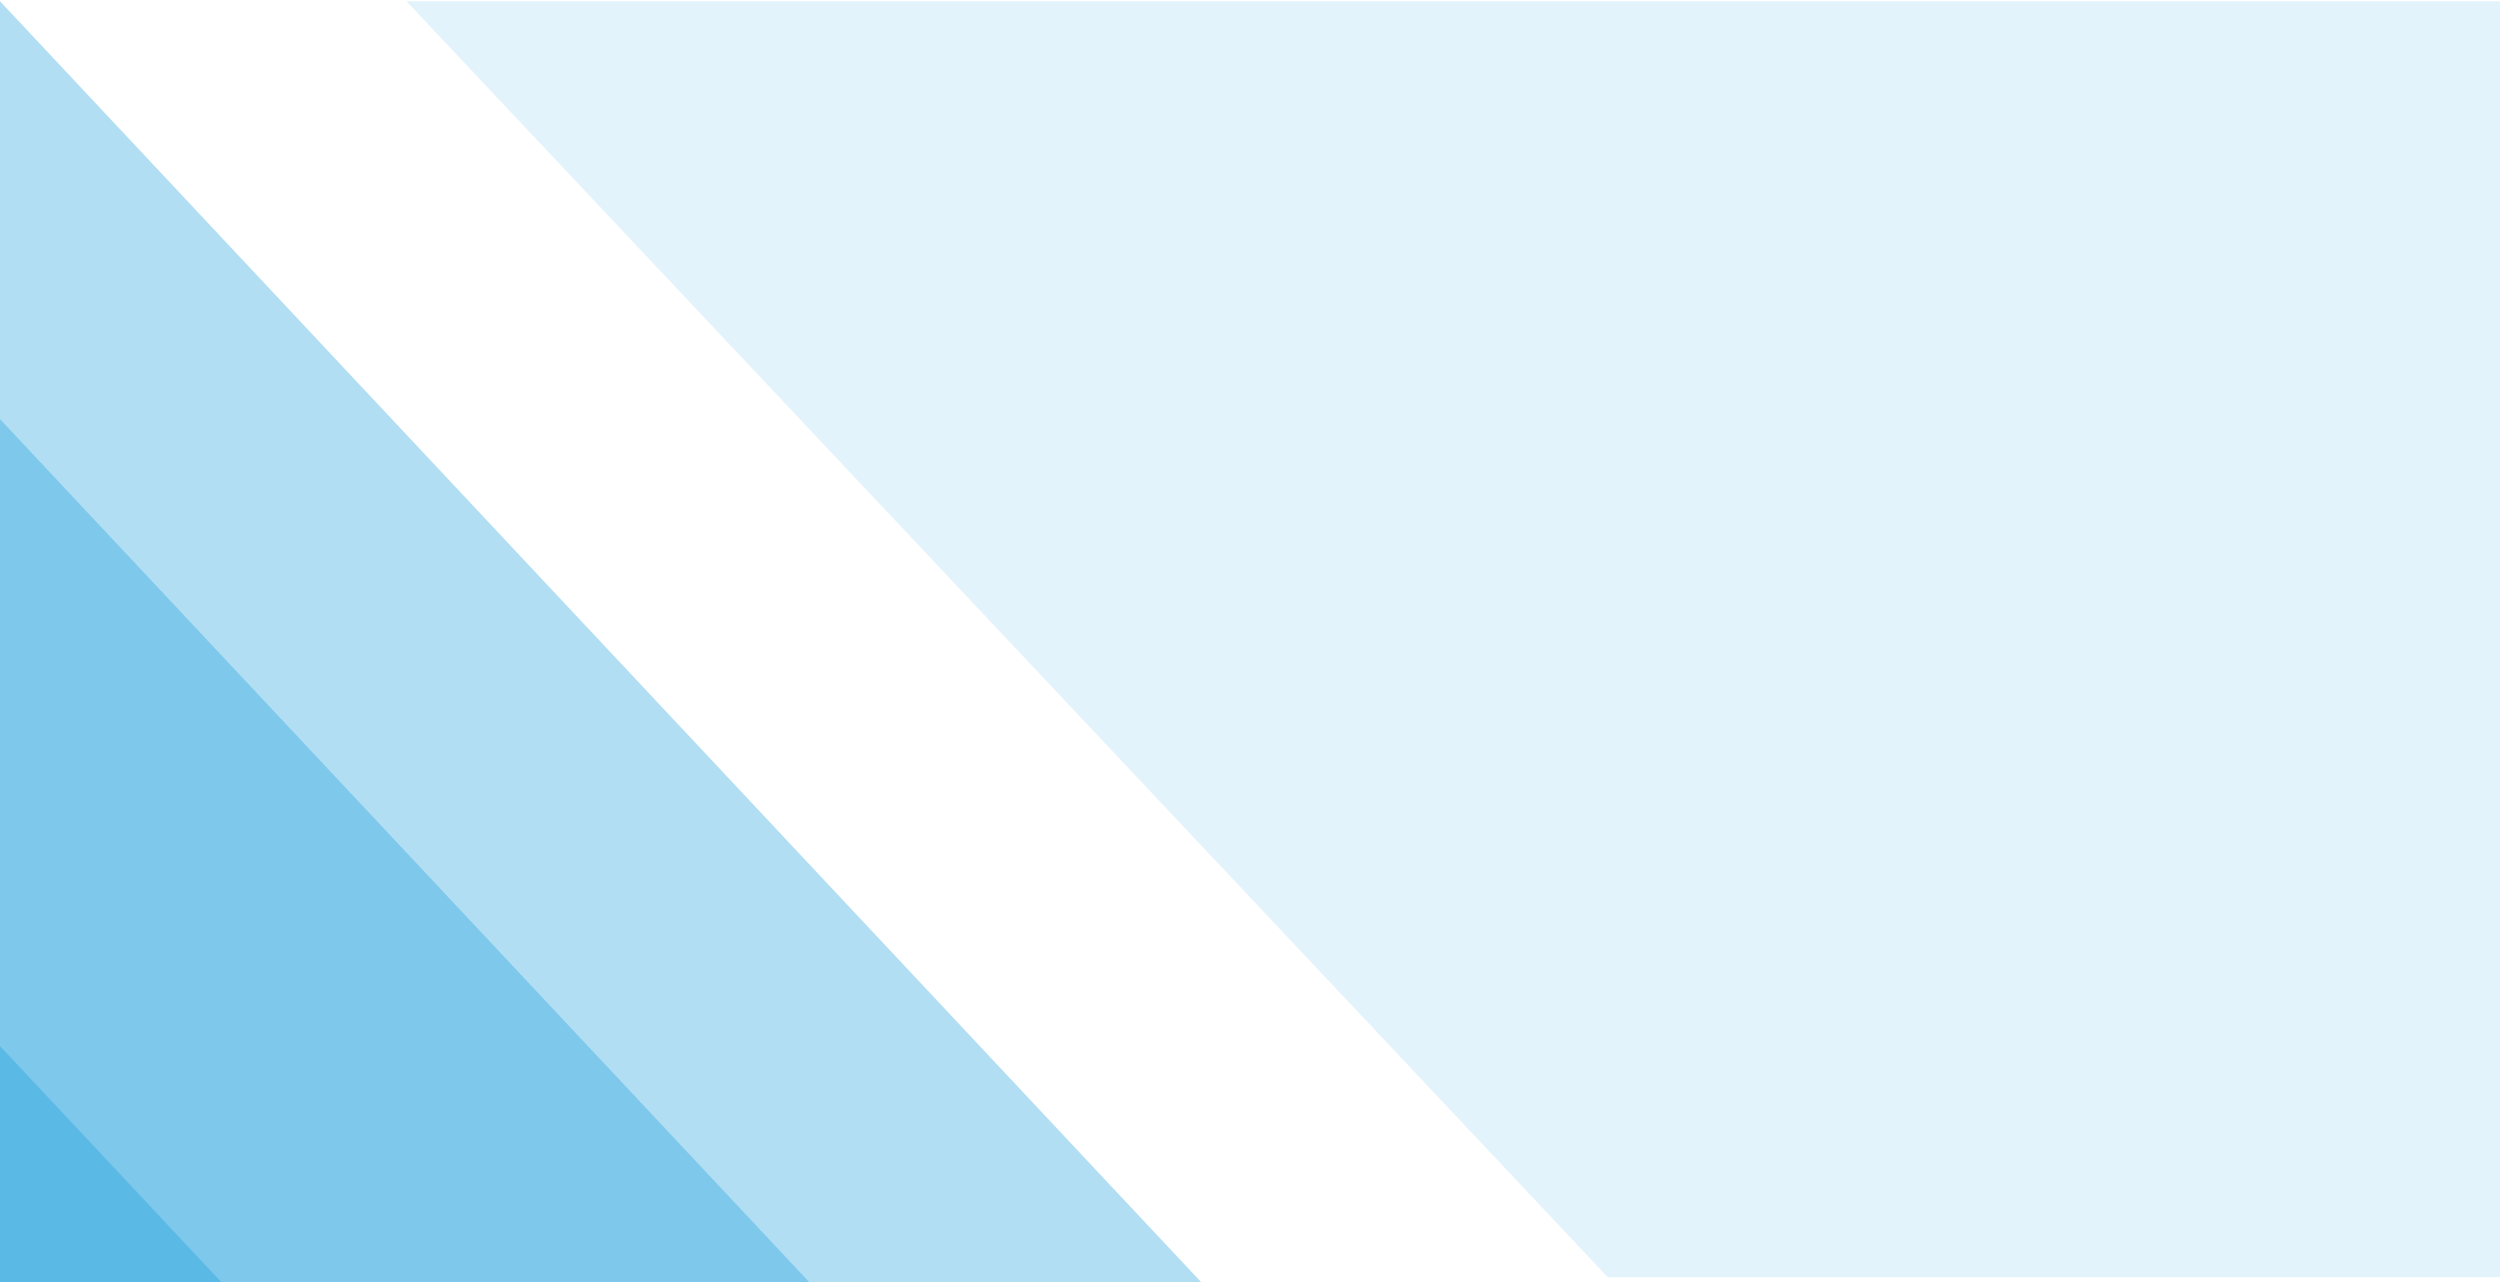 <svg xmlns="http://www.w3.org/2000/svg" width="1936" height="993"><path fill-rule="evenodd" opacity=".122" fill="#169CDD" d="M314.711.957h1621.661V989h-691.386L314.711.957z"/><path fill-rule="evenodd" opacity=".329" fill="#169CDD" d="M930.276 993H0V.957L930.276 993z"/><path fill-rule="evenodd" opacity=".329" fill="#169CDD" d="M626.782 993h-930.275V.957L626.782 993z"/><path fill-rule="evenodd" opacity=".329" fill="#169CDD" d="M171.541 993h-930.275V.957L171.541 993z"/></svg>